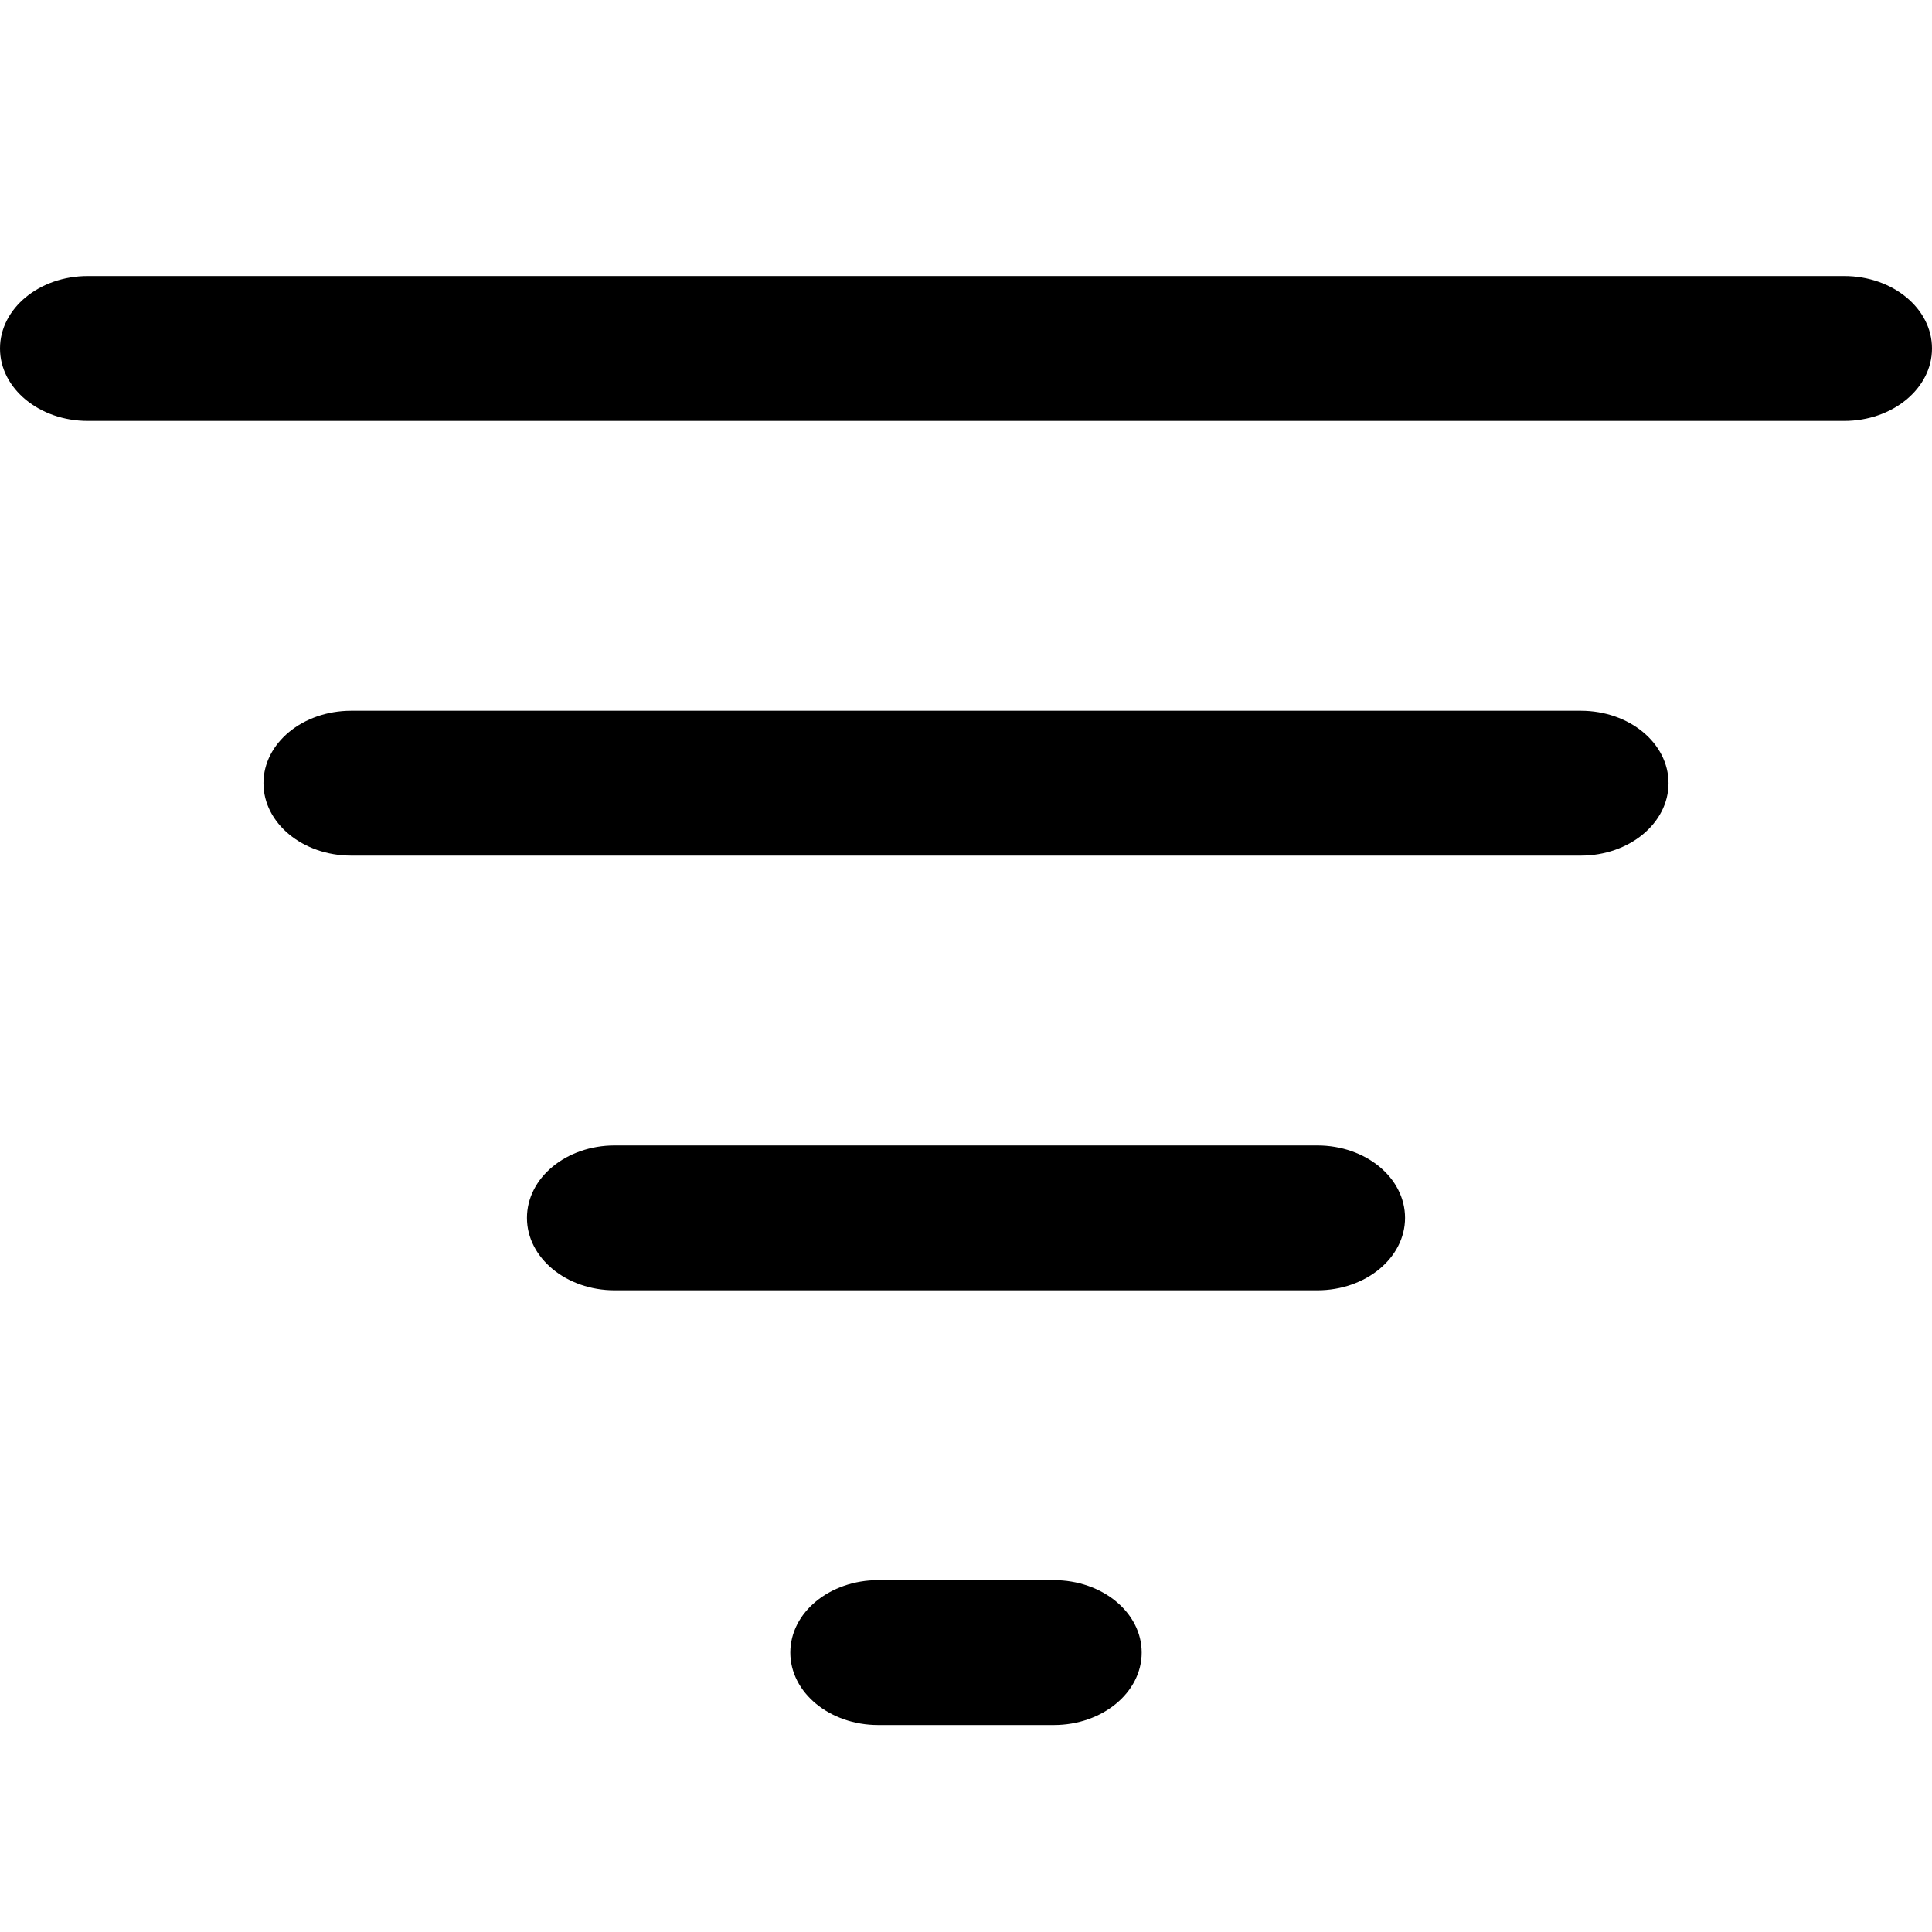 <svg width="16" height="16" viewBox="0 0 16 16" fill="currentColor" xmlns="http://www.w3.org/2000/svg">
<path fill-rule="evenodd" clip-rule="evenodd" d="M0 2.886C0 3.217 0.326 3.486 0.727 3.486H15.273C15.674 3.486 16 3.217 16 2.886C16 2.554 15.674 2.286 15.273 2.286H0.727C0.326 2.286 0 2.554 0 2.886ZM2.182 6.486C2.182 6.817 2.507 7.086 2.909 7.086H13.091C13.493 7.086 13.818 6.817 13.818 6.486C13.818 6.154 13.493 5.886 13.091 5.886H2.909C2.507 5.886 2.182 6.154 2.182 6.486ZM5.091 10.686C4.689 10.686 4.364 10.417 4.364 10.086C4.364 9.754 4.689 9.486 5.091 9.486H10.909C11.311 9.486 11.636 9.754 11.636 10.086C11.636 10.417 11.311 10.686 10.909 10.686H5.091ZM6.545 13.686C6.545 14.017 6.871 14.286 7.273 14.286H8.727C9.129 14.286 9.455 14.017 9.455 13.686C9.455 13.354 9.129 13.086 8.727 13.086H7.273C6.871 13.086 6.545 13.354 6.545 13.686Z" />
</svg>
